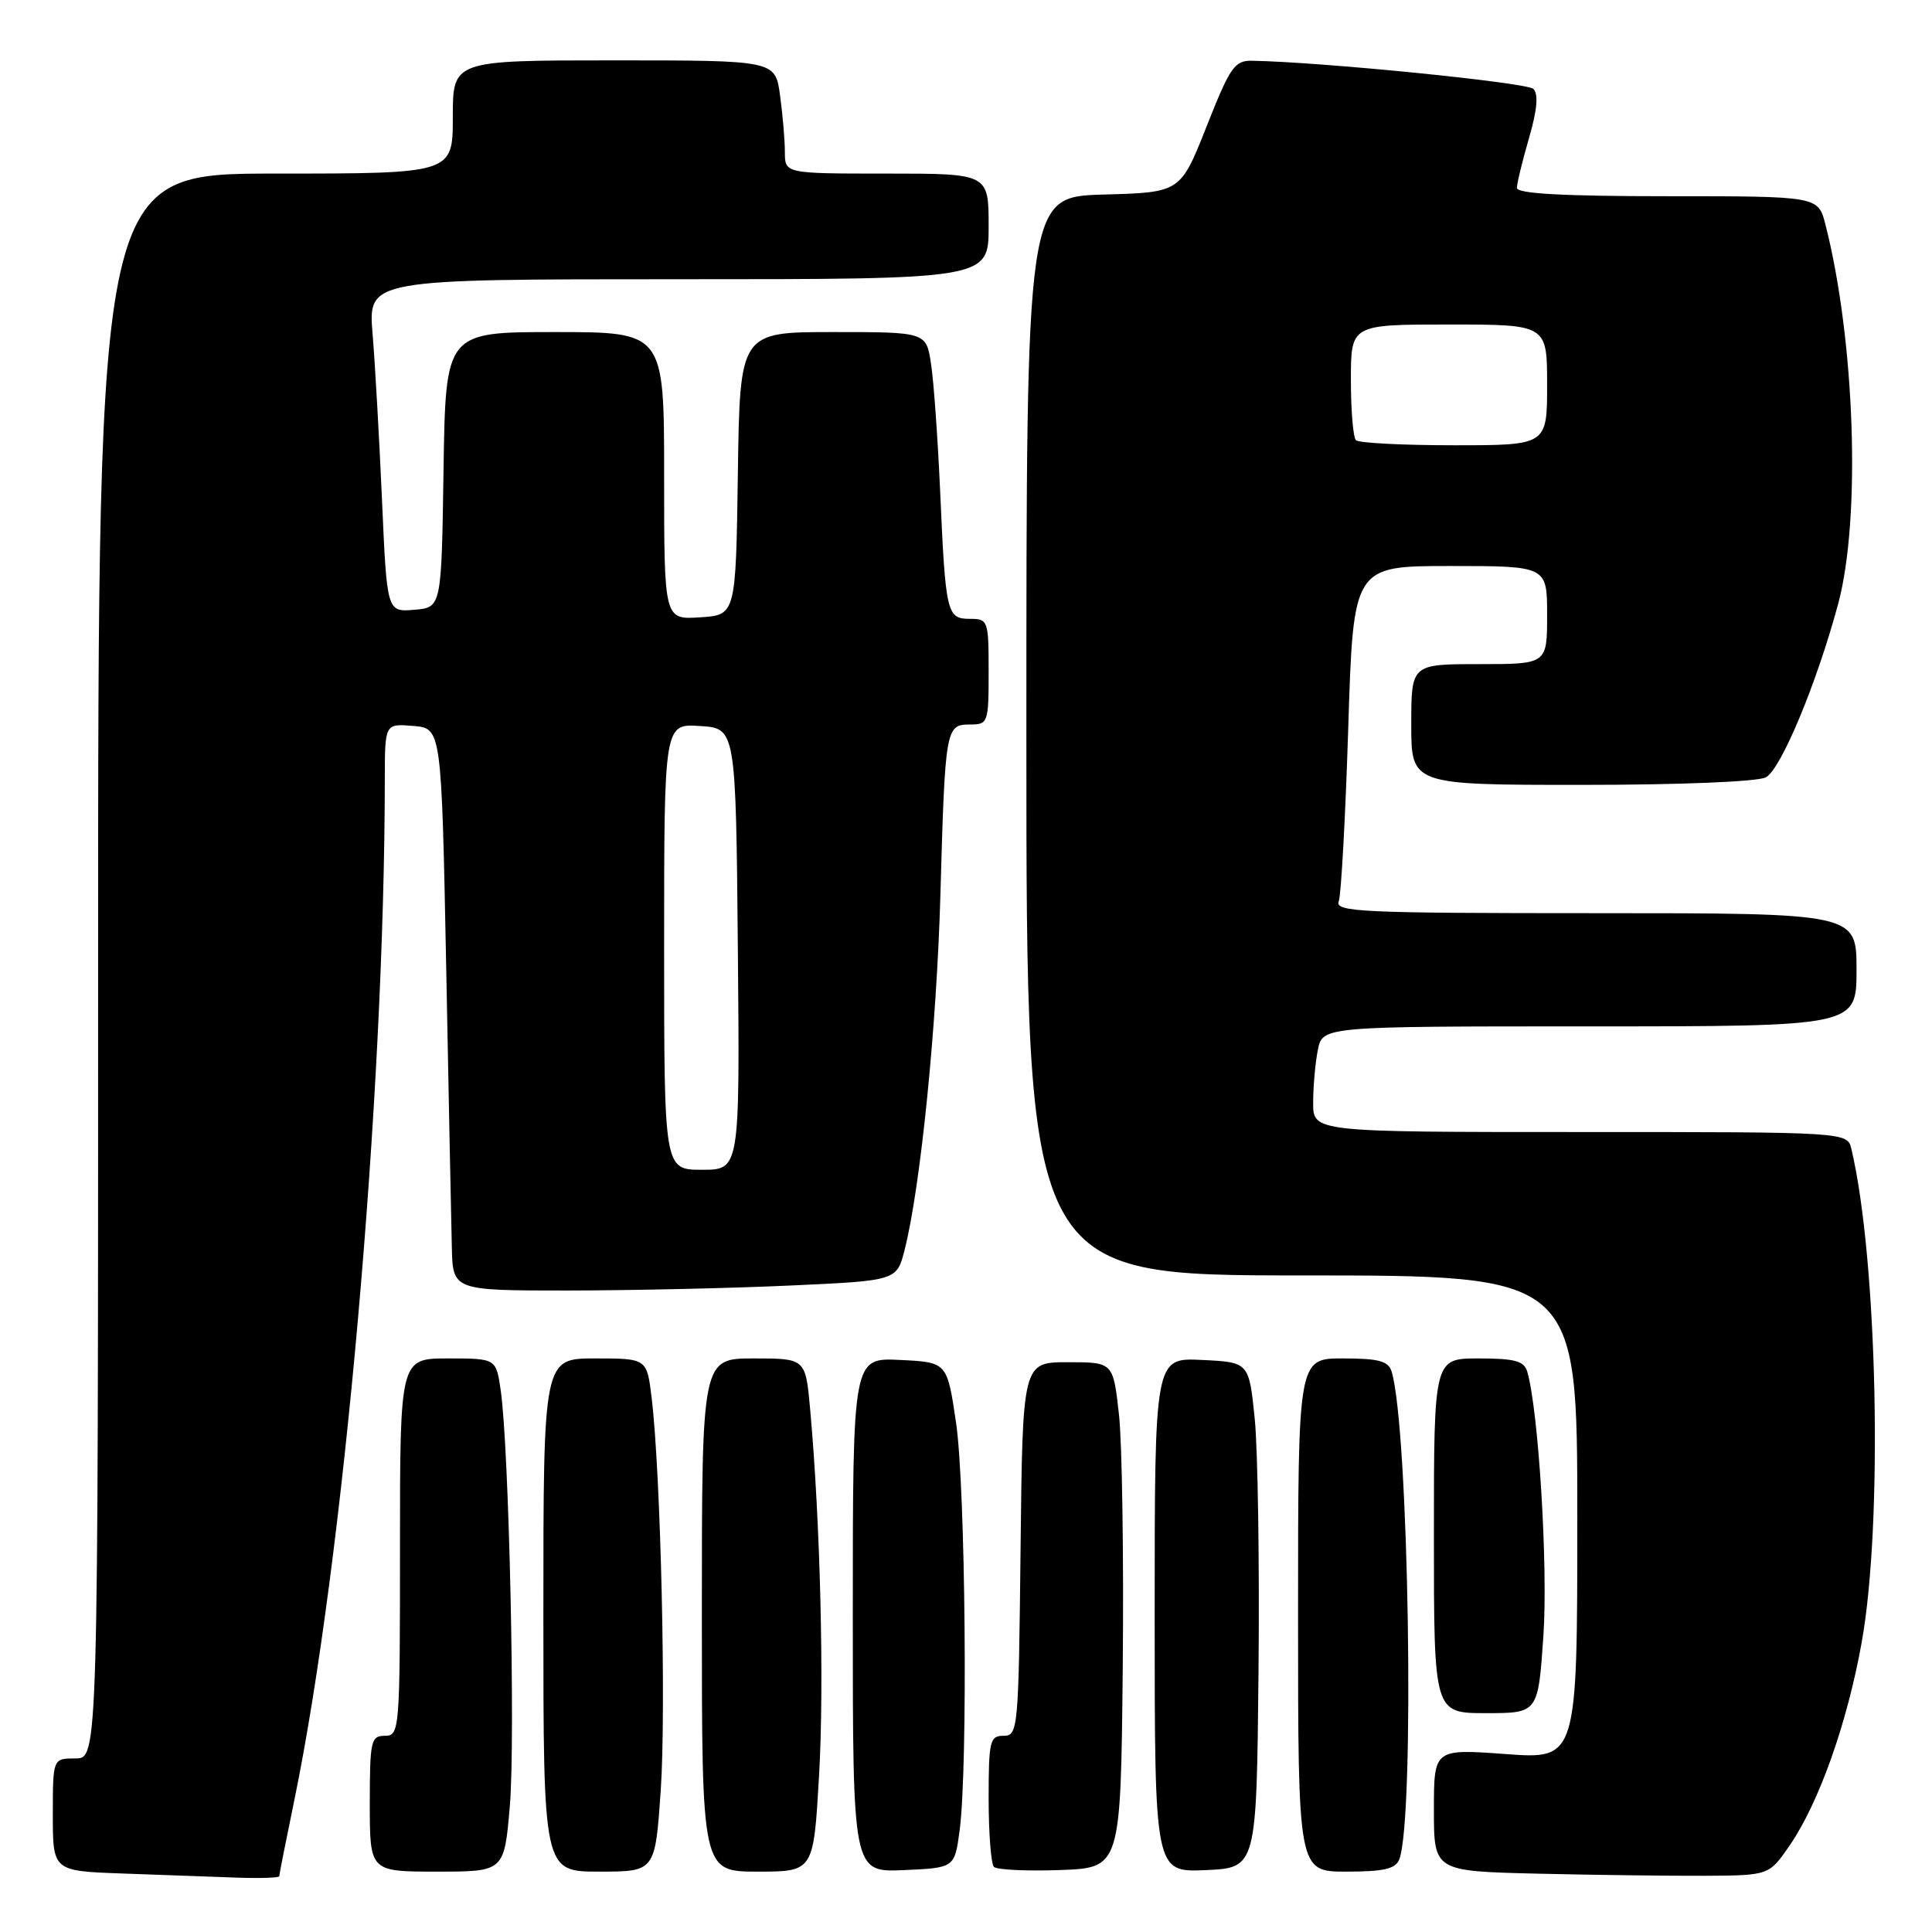 <?xml version="1.0" encoding="UTF-8" standalone="no"?>
<!DOCTYPE svg PUBLIC "-//W3C//DTD SVG 1.1//EN" "http://www.w3.org/Graphics/SVG/1.1/DTD/svg11.dtd" >
<svg xmlns="http://www.w3.org/2000/svg" xmlns:xlink="http://www.w3.org/1999/xlink" version="1.1" viewBox="0 0 256 256">
 <g >
 <path fill="currentColor"
d=" M 37.00 248.61 C 37.00 248.40 37.91 243.81 39.02 238.43 C 45.52 206.79 50.96 145.43 50.99 103.19 C 51.00 95.88 51.00 95.88 54.75 96.19 C 58.50 96.50 58.50 96.50 59.12 128.00 C 59.45 145.32 59.79 162.09 59.87 165.25 C 60.00 171.00 60.00 171.00 75.25 171.00 C 83.64 170.99 96.88 170.70 104.67 170.34 C 118.84 169.70 118.84 169.70 119.88 165.56 C 121.99 157.18 124.12 136.01 124.61 118.50 C 125.23 96.47 125.31 96.00 128.52 96.00 C 130.92 96.00 131.00 95.79 131.00 89.00 C 131.00 82.21 130.92 82.00 128.52 82.00 C 125.45 82.00 125.29 81.31 124.57 65.00 C 124.26 58.12 123.73 50.59 123.37 48.25 C 122.74 44.00 122.74 44.00 110.39 44.00 C 98.04 44.00 98.04 44.00 97.77 62.75 C 97.50 81.50 97.50 81.50 92.75 81.80 C 88.00 82.11 88.00 82.11 88.00 63.05 C 88.00 44.00 88.00 44.00 73.52 44.00 C 59.05 44.00 59.05 44.00 58.77 62.25 C 58.50 80.50 58.50 80.50 54.89 80.80 C 51.27 81.10 51.27 81.10 50.62 66.30 C 50.26 58.16 49.70 48.24 49.37 44.25 C 48.77 37.00 48.77 37.00 89.88 37.00 C 131.00 37.00 131.00 37.00 131.00 30.00 C 131.00 23.00 131.00 23.00 117.50 23.00 C 104.00 23.00 104.00 23.00 104.00 20.14 C 104.00 18.57 103.71 15.19 103.36 12.64 C 102.73 8.00 102.73 8.00 81.36 8.00 C 60.00 8.00 60.00 8.00 60.00 15.50 C 60.00 23.00 60.00 23.00 36.50 23.00 C 13.00 23.00 13.00 23.00 13.00 128.00 C 13.00 233.00 13.00 233.00 10.00 233.00 C 7.00 233.00 7.00 233.00 7.00 240.46 C 7.00 247.92 7.00 247.92 16.25 248.25 C 21.34 248.44 28.09 248.68 31.25 248.79 C 34.41 248.91 37.00 248.82 37.00 248.61 Z  M 237.16 244.50 C 241.02 238.87 244.76 228.34 246.68 217.64 C 249.52 201.90 248.79 166.91 245.32 152.25 C 244.78 150.00 244.78 150.00 209.39 150.00 C 174.00 150.00 174.00 150.00 174.00 146.13 C 174.00 143.99 174.28 140.84 174.62 139.13 C 175.25 136.00 175.25 136.00 210.62 136.00 C 246.00 136.00 246.00 136.00 246.00 128.50 C 246.00 121.00 246.00 121.00 211.39 121.00 C 180.43 121.00 176.85 120.84 177.39 119.44 C 177.71 118.58 178.28 108.23 178.65 96.44 C 179.32 75.00 179.32 75.00 192.16 75.00 C 205.00 75.00 205.00 75.00 205.00 81.50 C 205.00 88.00 205.00 88.00 196.00 88.00 C 187.00 88.00 187.00 88.00 187.00 96.00 C 187.00 104.00 187.00 104.00 209.57 104.00 C 222.63 104.00 232.91 103.58 233.99 103.00 C 235.99 101.93 240.74 90.52 243.57 80.00 C 246.60 68.72 245.80 45.13 241.88 29.75 C 240.92 26.00 240.92 26.00 220.96 26.00 C 207.15 26.00 201.00 25.66 201.00 24.90 C 201.00 24.30 201.72 21.33 202.60 18.30 C 203.69 14.56 203.87 12.47 203.18 11.78 C 202.34 10.94 175.13 8.21 165.92 8.05 C 163.59 8.00 163.00 8.86 159.88 16.75 C 156.42 25.50 156.42 25.50 146.21 25.78 C 136.00 26.07 136.00 26.07 136.00 97.53 C 136.00 169.00 136.00 169.00 172.50 169.00 C 209.00 169.00 209.00 169.00 209.00 201.06 C 209.00 233.12 209.00 233.12 199.50 232.42 C 190.00 231.73 190.00 231.73 190.00 239.83 C 190.00 247.94 190.00 247.94 203.75 248.27 C 211.31 248.45 221.30 248.57 225.96 248.55 C 234.41 248.50 234.41 248.50 237.16 244.50 Z  M 67.56 239.25 C 68.30 230.35 67.46 191.99 66.35 184.25 C 65.74 180.00 65.74 180.00 59.37 180.00 C 53.00 180.00 53.00 180.00 53.00 205.00 C 53.00 229.33 52.95 230.00 51.00 230.00 C 49.15 230.00 49.00 230.67 49.00 239.00 C 49.00 248.00 49.00 248.00 57.91 248.00 C 66.82 248.00 66.82 248.00 67.56 239.25 Z  M 87.55 237.25 C 88.28 226.59 87.56 195.34 86.35 185.25 C 85.72 180.00 85.72 180.00 78.86 180.00 C 72.00 180.00 72.00 180.00 72.00 214.00 C 72.00 248.00 72.00 248.00 79.40 248.00 C 86.81 248.00 86.81 248.00 87.55 237.25 Z  M 108.53 235.27 C 109.23 223.23 108.70 201.67 107.35 186.75 C 106.74 180.00 106.74 180.00 99.87 180.00 C 93.00 180.00 93.00 180.00 93.00 214.00 C 93.00 248.00 93.00 248.00 100.40 248.00 C 107.80 248.00 107.80 248.00 108.53 235.27 Z  M 127.16 242.50 C 128.27 234.12 127.94 197.01 126.68 188.50 C 125.50 180.50 125.50 180.50 119.25 180.20 C 113.00 179.90 113.00 179.90 113.00 214.00 C 113.00 248.09 113.00 248.09 119.75 247.80 C 126.50 247.50 126.50 247.50 127.16 242.50 Z  M 148.77 220.94 C 148.91 206.33 148.69 191.25 148.27 187.44 C 147.50 180.50 147.50 180.50 141.50 180.50 C 135.50 180.50 135.50 180.50 135.23 205.25 C 134.97 229.17 134.90 230.00 132.98 230.00 C 131.16 230.00 131.00 230.69 131.00 238.33 C 131.00 242.92 131.32 246.98 131.70 247.37 C 132.09 247.76 136.03 247.95 140.45 247.79 C 148.50 247.50 148.50 247.50 148.77 220.94 Z  M 166.76 221.50 C 166.90 207.20 166.67 192.12 166.26 188.00 C 165.50 180.50 165.50 180.50 159.25 180.20 C 153.00 179.90 153.00 179.90 153.00 214.00 C 153.00 248.09 153.00 248.09 159.75 247.80 C 166.50 247.50 166.50 247.50 166.76 221.50 Z  M 185.41 246.38 C 187.49 240.97 186.68 189.28 184.40 181.75 C 183.97 180.34 182.71 180.00 177.93 180.00 C 172.00 180.00 172.00 180.00 172.00 214.00 C 172.00 248.00 172.00 248.00 178.39 248.00 C 183.36 248.00 184.92 247.64 185.41 246.38 Z  M 204.51 216.72 C 205.13 207.58 203.87 186.94 202.37 181.75 C 201.96 180.34 200.72 180.00 195.93 180.00 C 190.00 180.00 190.00 180.00 190.00 203.50 C 190.00 227.00 190.00 227.00 196.90 227.00 C 203.81 227.00 203.81 227.00 204.51 216.72 Z  M 88.00 125.45 C 88.00 95.89 88.00 95.89 92.75 96.20 C 97.50 96.50 97.50 96.50 97.77 125.75 C 98.03 155.00 98.03 155.00 93.02 155.00 C 88.00 155.00 88.00 155.00 88.00 125.45 Z  M 179.67 58.33 C 179.30 57.97 179.00 54.37 179.00 50.33 C 179.00 43.00 179.00 43.00 192.00 43.00 C 205.00 43.00 205.00 43.00 205.00 51.00 C 205.00 59.00 205.00 59.00 192.67 59.00 C 185.88 59.00 180.03 58.70 179.67 58.33 Z "/>
</g>
</svg>